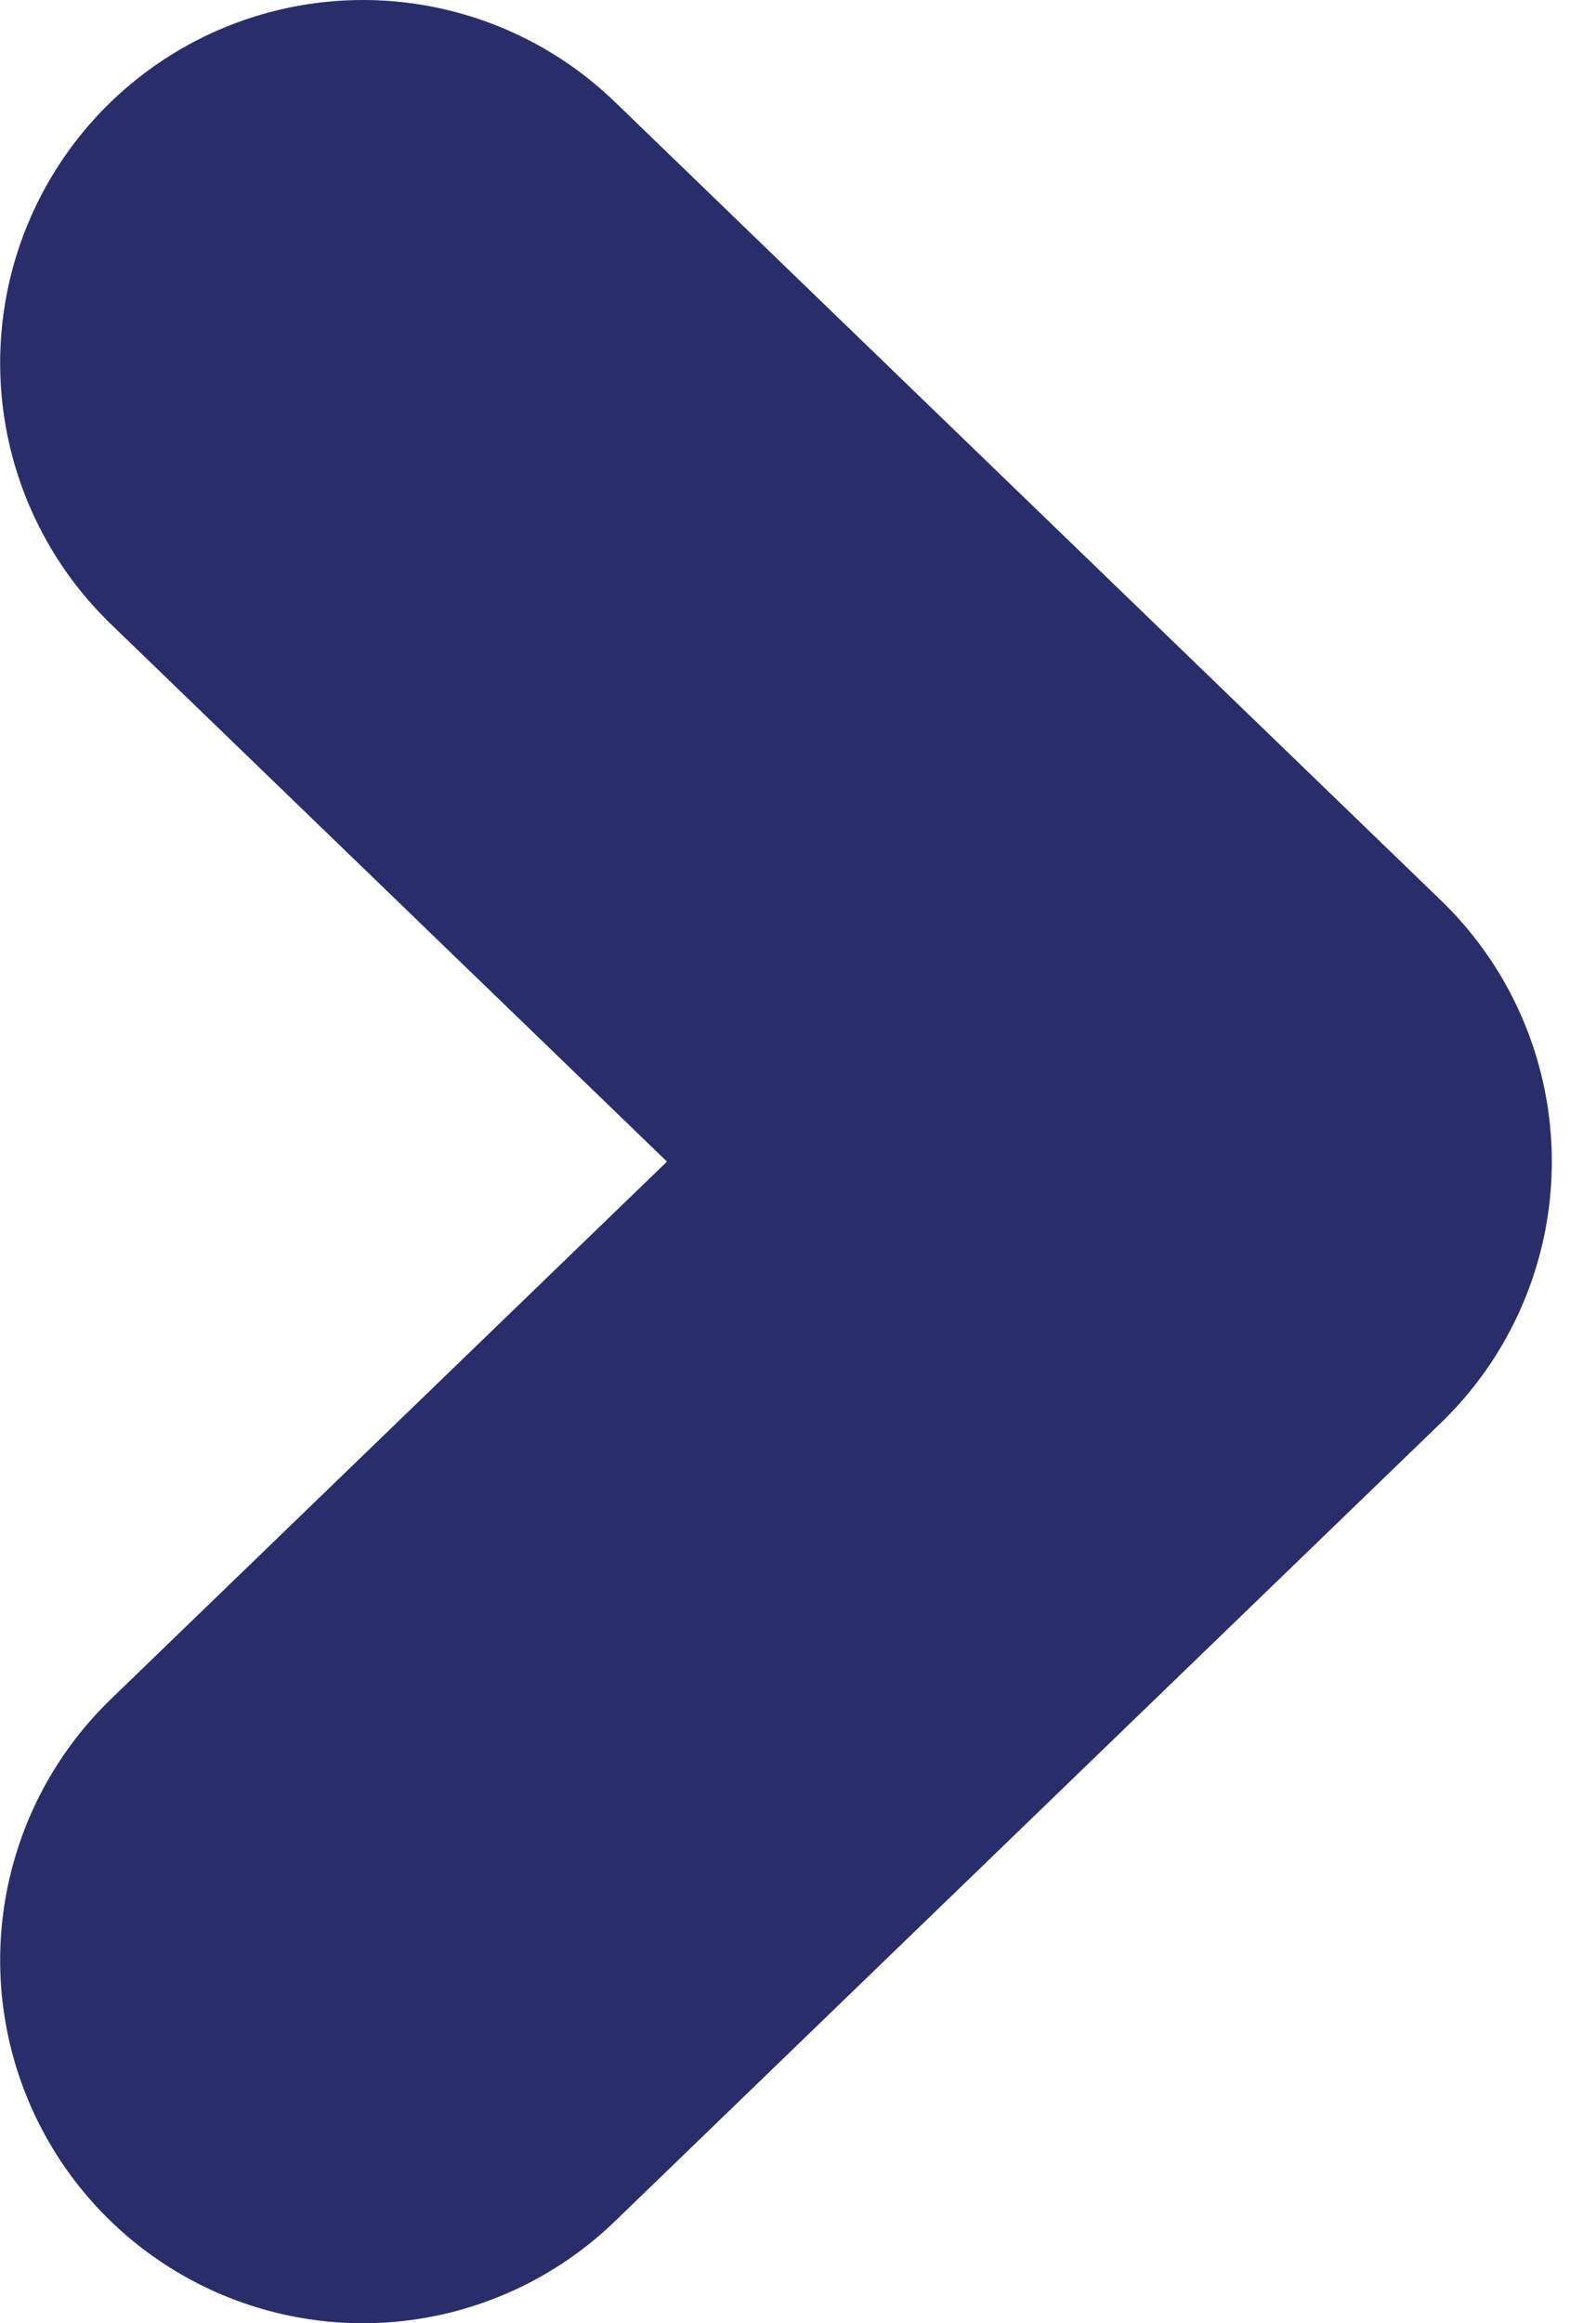 <svg width="22" height="32" viewBox="0 0 22 32" fill="none" xmlns="http://www.w3.org/2000/svg">
<path d="M5.002 5L16.391 16L5.002 27" stroke="#292E6B" stroke-width="10" stroke-linecap="round" stroke-linejoin="round"/>
</svg>
